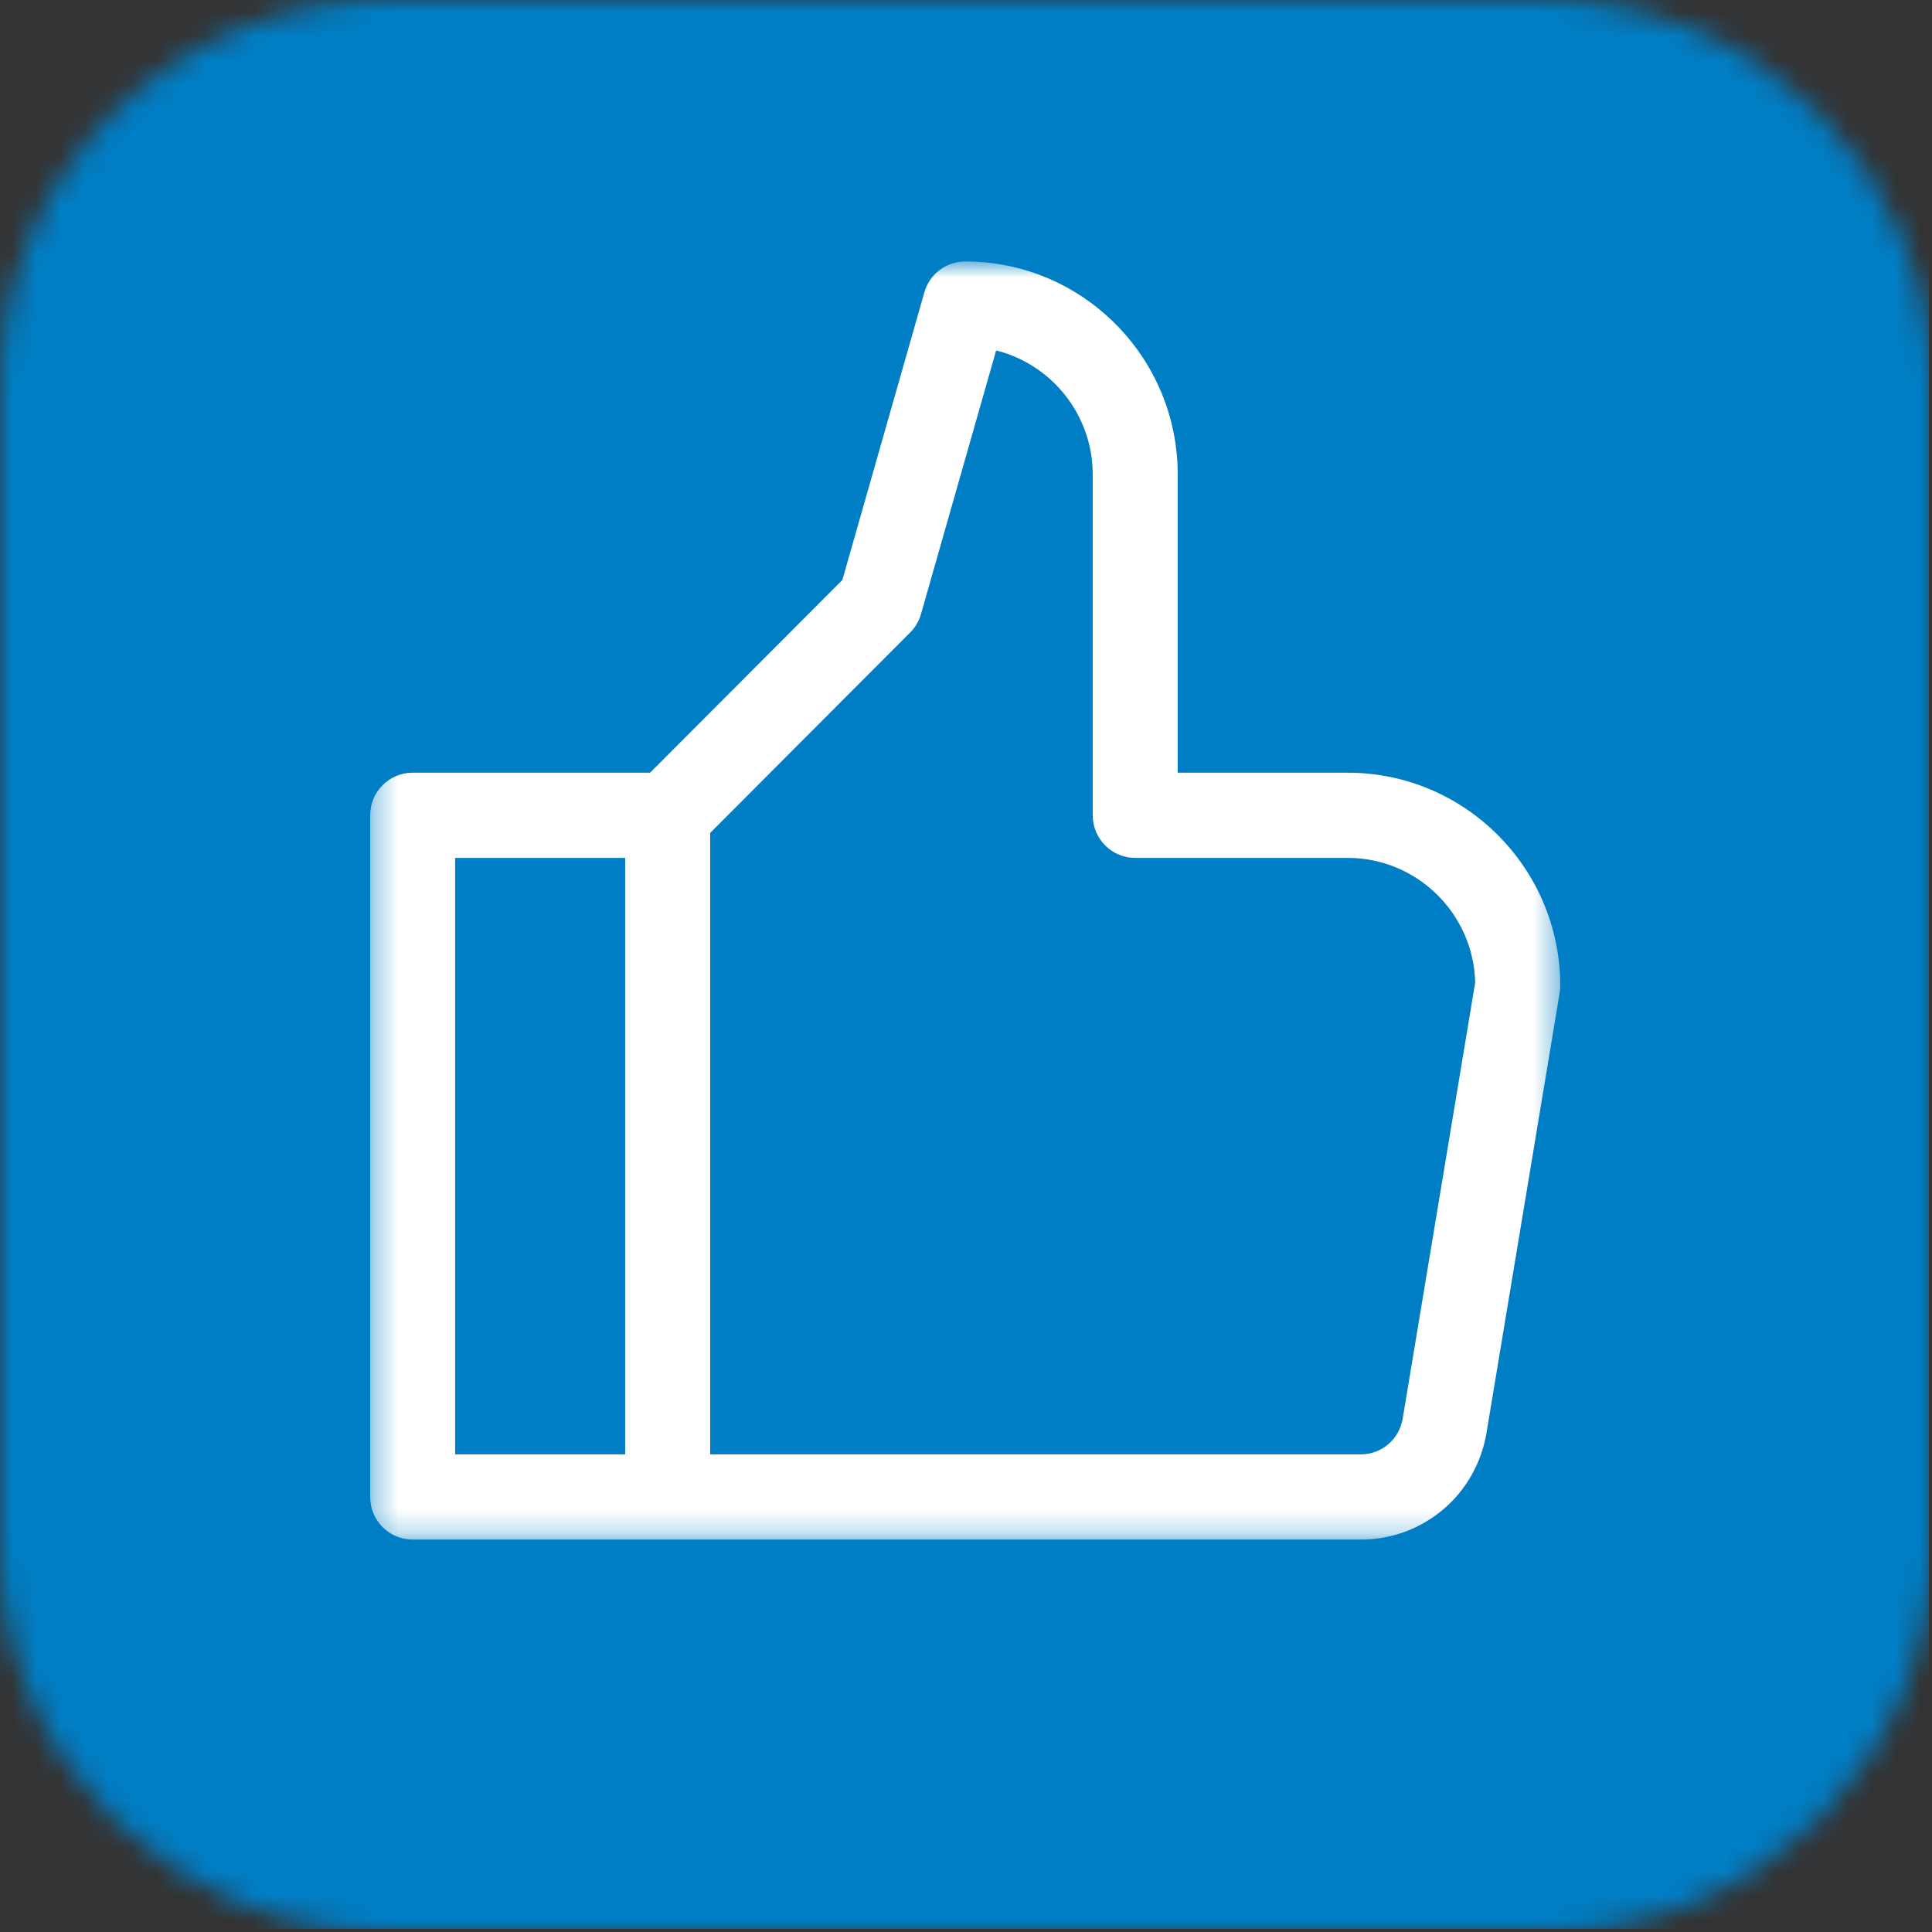 <svg width="80" height="80" viewBox="0 0 80 80" fill="none" xmlns="http://www.w3.org/2000/svg">
<rect x="0" y="0" width="80" height="80" fill="#333333" stroke="none"/>
<g id="2 1" clip-path="url(#clip0_114_164)">
<g id="Clip path group">
<mask id="mask0_114_164" style="mask-type:luminance" maskUnits="userSpaceOnUse" x="0" y="0" width="80" height="80">
<g id="0ce731caa8">
<path id="Vector" d="M16 0H64C72.837 0 80 7.163 80 16V64C80 72.837 72.837 80 64 80H16C7.163 80 0 72.837 0 64V16C0 7.163 7.163 0 16 0Z" fill="white"/>
</g>
</mask>
<g mask="url(#mask0_114_164)">
<g id="Group">
<path id="Vector_2" d="M0 0H79.875V79.875H0V0Z" fill="#007EC5"/>
</g>
</g>
</g>
<g id="Clip path group_2">
<mask id="mask1_114_164" style="mask-type:luminance" maskUnits="userSpaceOnUse" x="15" y="10" width="50" height="54">
<g id="9ec636685d">
<path id="Vector_3" d="M15.327 10.808H64.607V63.768H15.327V10.808Z" fill="white"/>
</g>
</mask>
<g mask="url(#mask1_114_164)">
<g id="Group_2">
<path id="Vector_4" d="M55.807 31.996H48.767V19.647C48.767 14.783 44.819 10.826 39.967 10.826C39.182 10.826 38.49 11.348 38.275 12.107L34.88 24.017L26.918 31.996H17.087C16.115 31.996 15.327 32.784 15.327 33.76V61.987C15.327 62.962 16.115 63.751 17.087 63.751H56.345C58.938 63.751 61.127 61.891 61.553 59.328L64.583 41.106C64.6 41.011 64.607 40.913 64.607 40.817C64.607 35.953 60.659 31.996 55.807 31.996ZM18.847 35.524H25.887V60.222H18.847V35.524ZM58.081 58.749C57.938 59.601 57.208 60.222 56.345 60.222H29.407V34.49L37.691 26.187C37.903 25.975 38.057 25.712 38.138 25.422L41.248 14.511C43.543 15.088 45.247 17.172 45.247 19.647V33.76C45.247 34.735 46.035 35.524 47.007 35.524H55.807C58.672 35.524 61.013 37.826 61.085 40.681L58.081 58.749Z" fill="white"/>
</g>
</g>
</g>
</g>
<defs>
<clipPath id="clip0_114_164">
<rect width="80" height="80" fill="white"/>
</clipPath>
</defs>
</svg>
